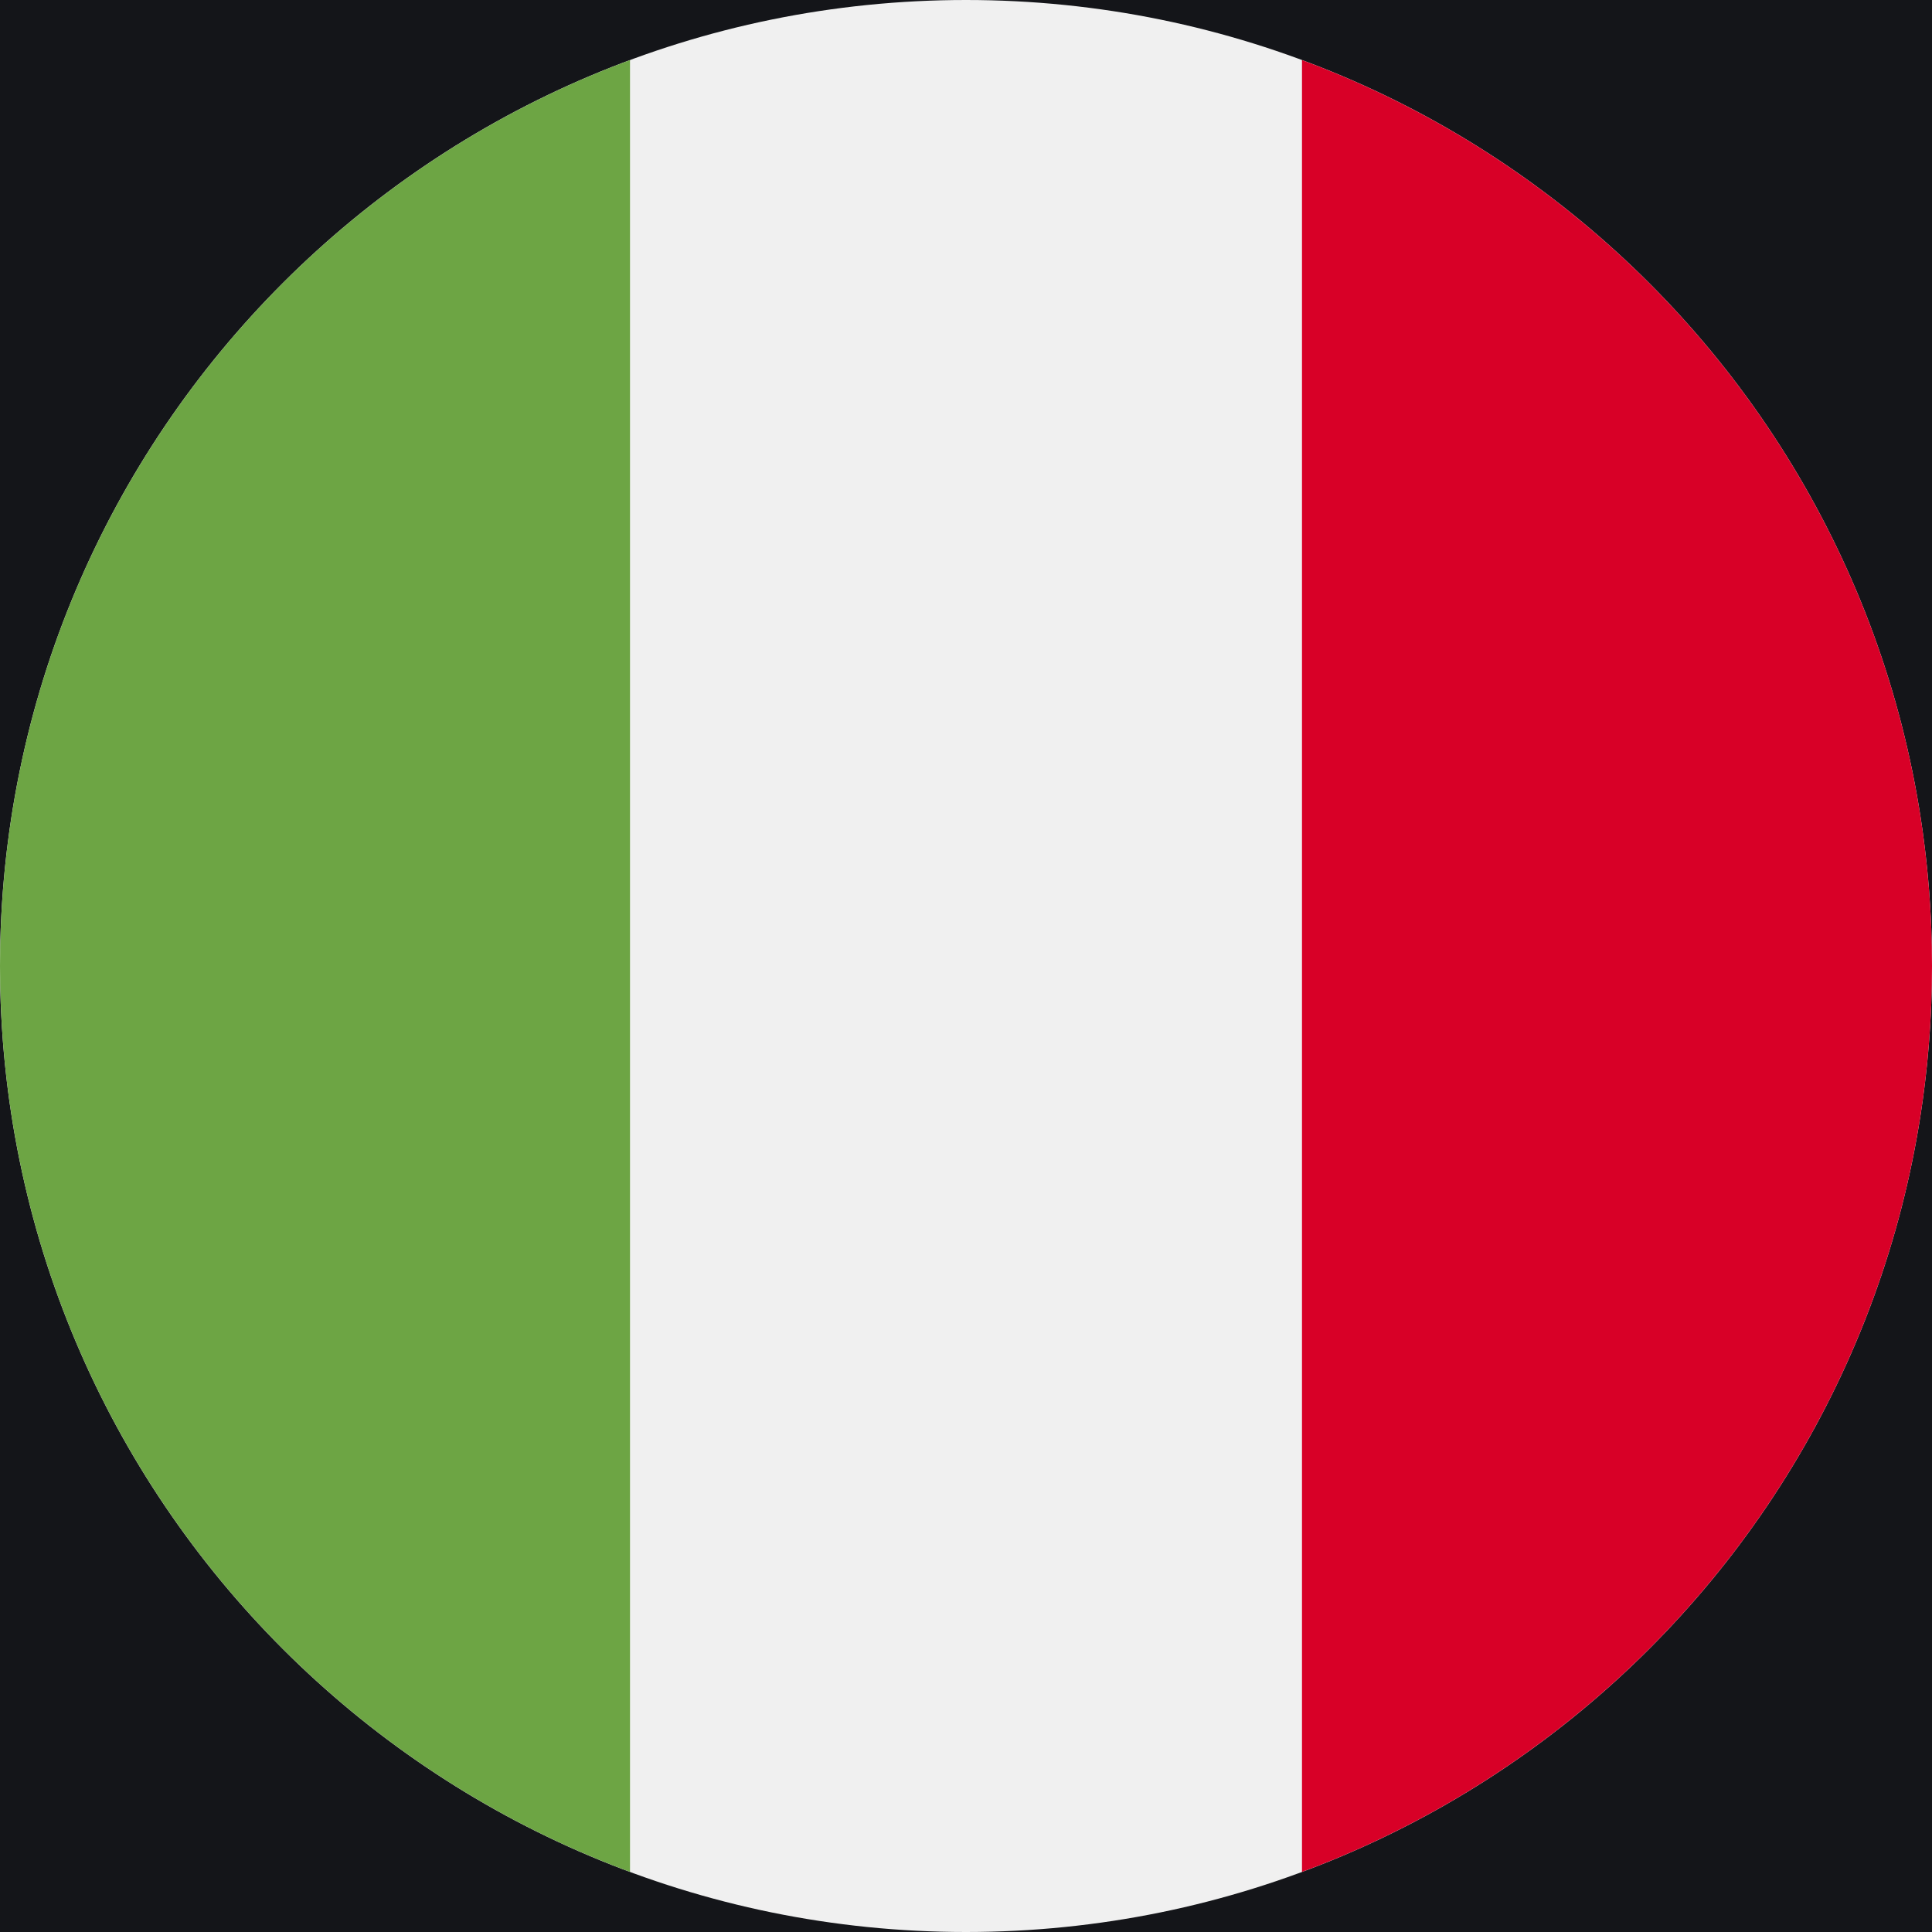 <svg width="32" height="32" viewBox="0 0 32 32" fill="none" xmlns="http://www.w3.org/2000/svg">
<rect width="32" height="32" fill="#F5F5F5"/>
<g id="05_futures" clip-path="url(#clip0_0_1)">
<rect width="1680" height="1628" transform="translate(-1208 -320)" fill="#0E0F12"/>
<g id="item">
<rect id="surface" x="-20" y="-20" width="312" height="72" rx="12" fill="#E0E0FF" fill-opacity="0.03"/>
<g id="italy">
<path id="Vector" d="M16 32C24.837 32 32 24.837 32 16C32 7.163 24.837 0 16 0C7.163 0 0 7.163 0 16C0 24.837 7.163 32 16 32Z" fill="#F0F0F0"/>
<path id="Vector_2" d="M32 16C32 9.12 27.658 3.256 21.565 0.995V31.005C27.658 28.744 32 22.879 32 16Z" fill="#D80027"/>
<path id="Vector_3" d="M0 16C0 22.879 4.342 28.744 10.435 31.005V0.995C4.342 3.256 0 9.12 0 16Z" fill="#6DA544"/>
</g>
</g>
</g>
<defs>
<clipPath id="clip0_0_1">
<rect width="1680" height="1628" fill="white" transform="translate(-1208 -320)"/>
</clipPath>
</defs>
</svg>
